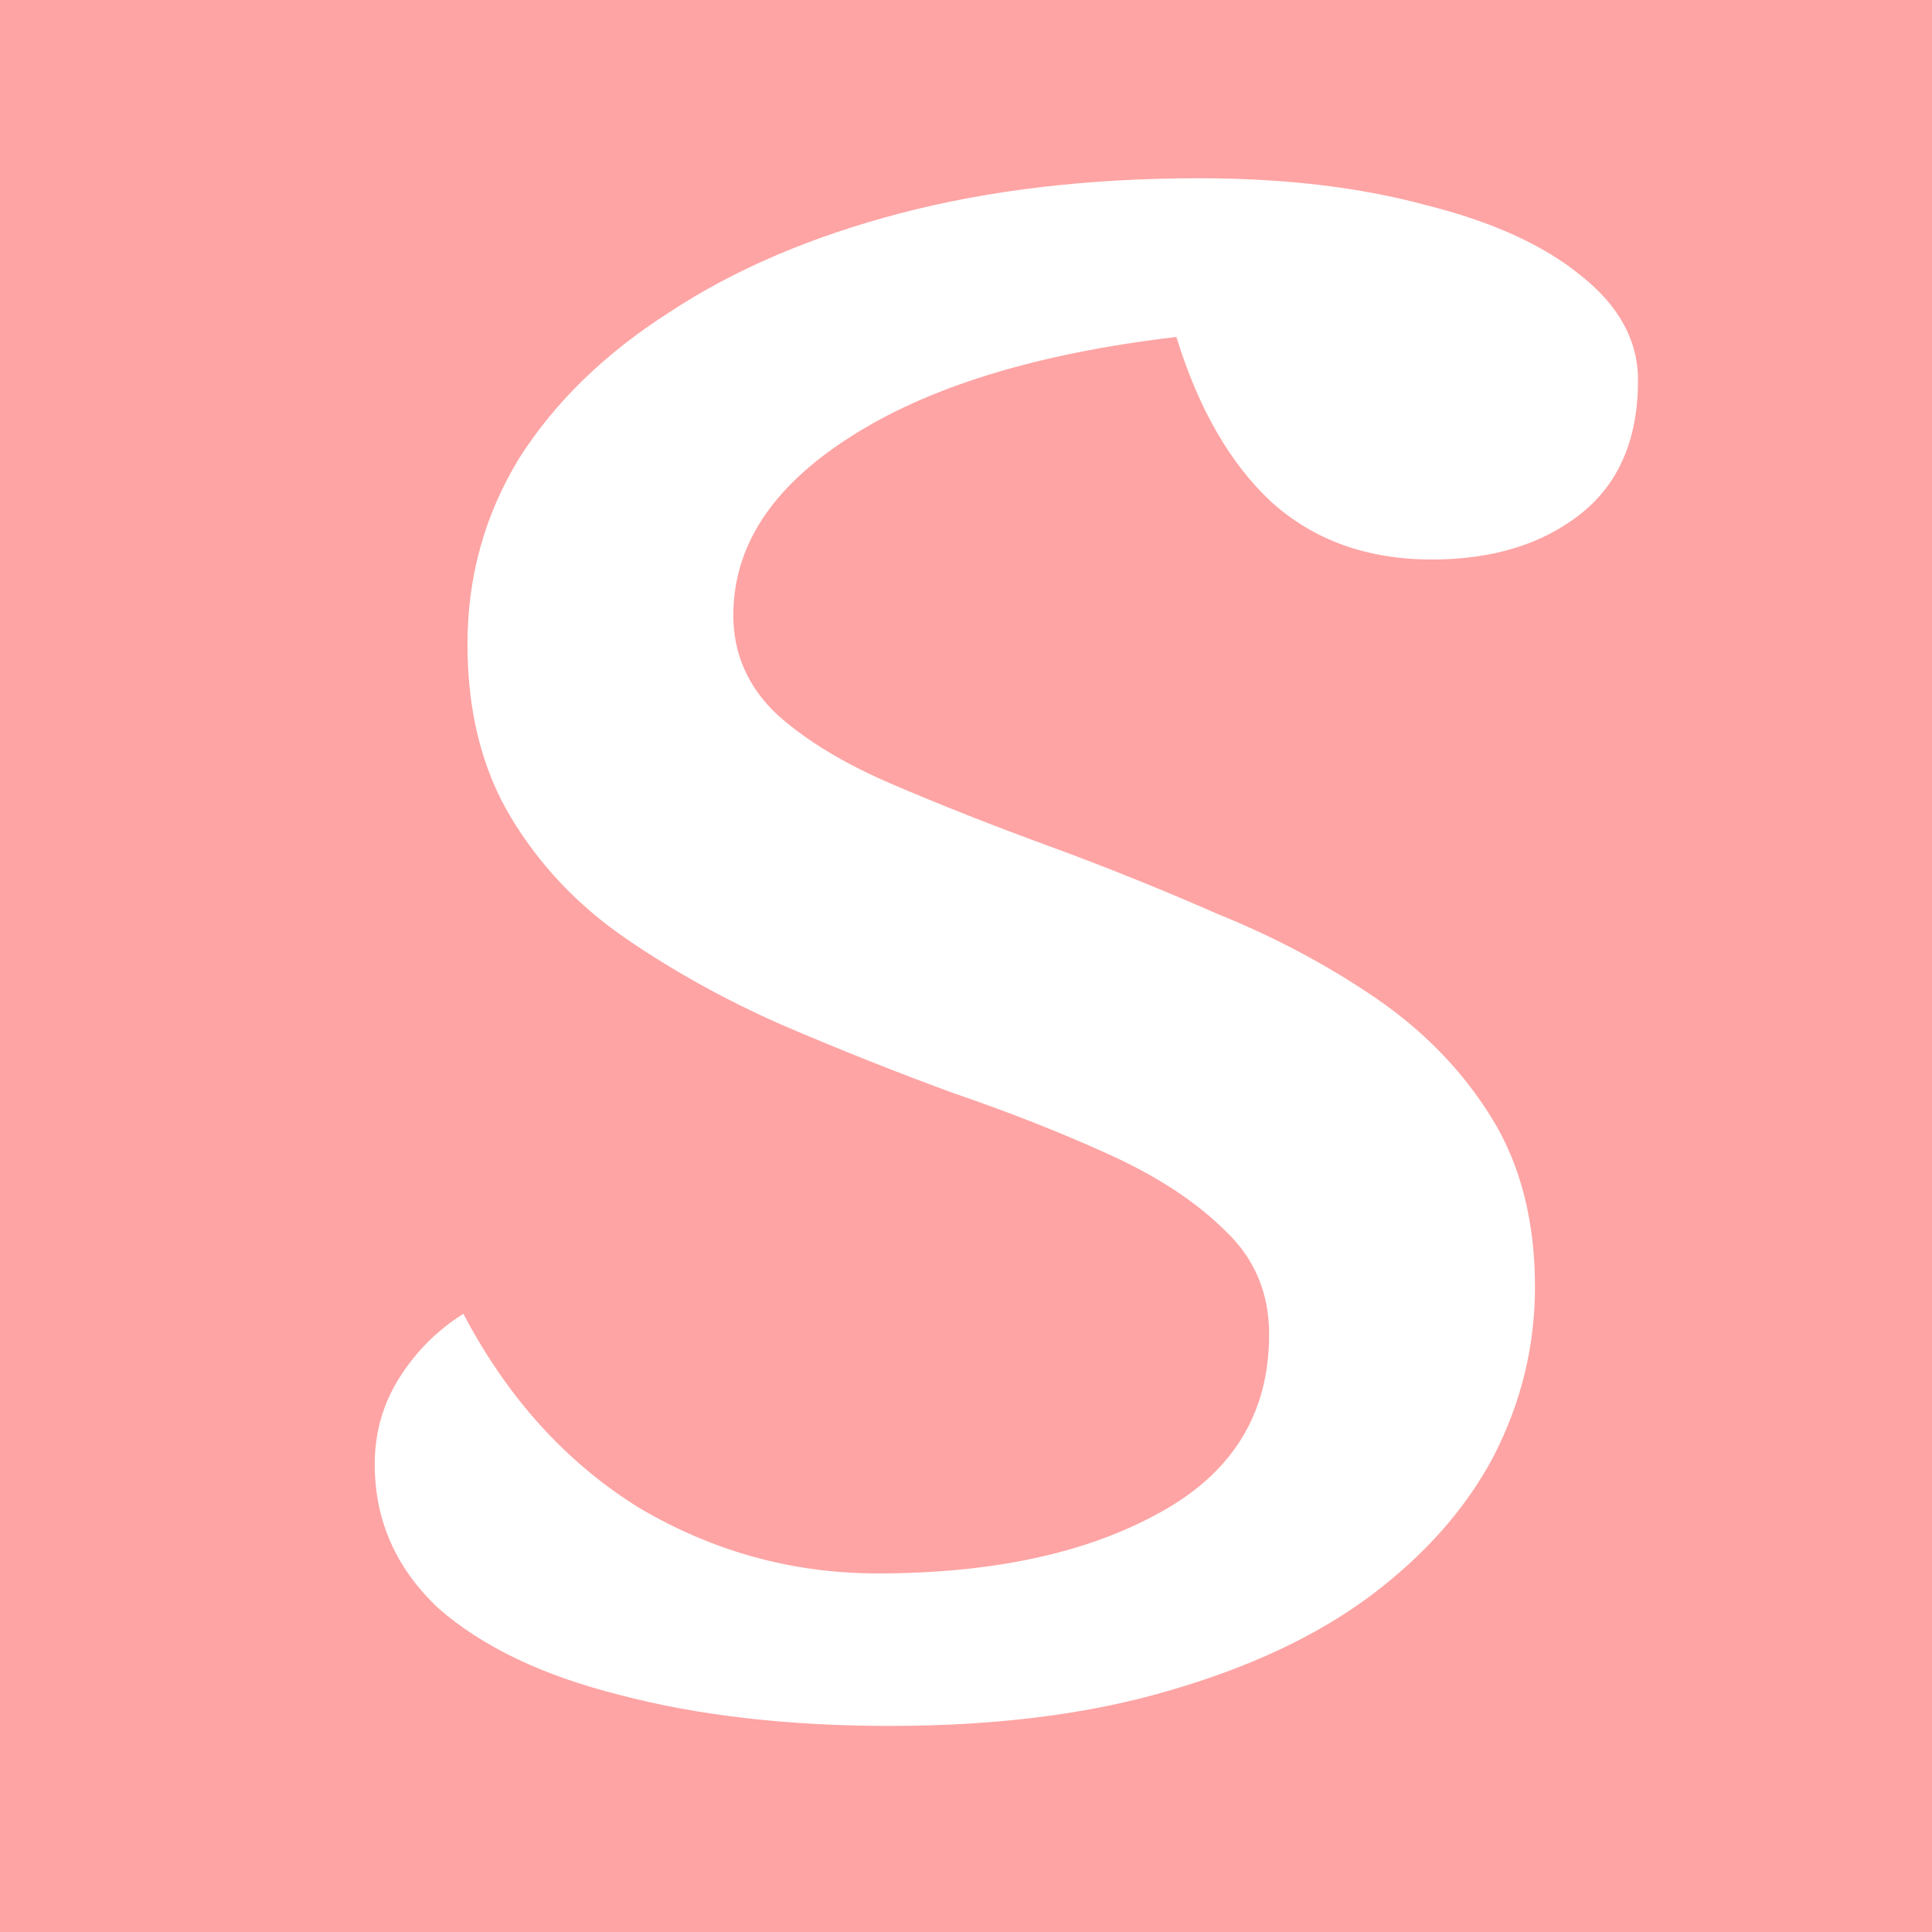 <svg width="30" height="30" viewBox="0 0 30 30" fill="none" xmlns="http://www.w3.org/2000/svg">
<rect width="30" height="30" fill="#FEA4A4"/>
<path d="M13.819 26.8C12.24 26.8 10.843 26.64 9.627 26.32C8.432 26.021 7.494 25.573 6.811 24.976C6.15 24.357 5.819 23.611 5.819 22.736C5.819 22.245 5.947 21.797 6.203 21.392C6.459 20.987 6.79 20.656 7.195 20.4C7.878 21.701 8.784 22.704 9.915 23.408C11.067 24.091 12.304 24.432 13.627 24.432C15.398 24.432 16.848 24.123 17.979 23.504C19.131 22.885 19.707 21.957 19.707 20.72C19.707 20.08 19.483 19.547 19.035 19.12C18.587 18.672 17.989 18.277 17.243 17.936C16.496 17.595 15.685 17.275 14.811 16.976C13.936 16.656 13.051 16.304 12.155 15.92C11.28 15.536 10.47 15.088 9.723 14.576C8.976 14.064 8.379 13.435 7.931 12.688C7.483 11.941 7.259 11.045 7.259 10C7.259 8.955 7.526 7.995 8.059 7.12C8.614 6.245 9.392 5.488 10.395 4.848C11.398 4.187 12.592 3.675 13.979 3.312C15.366 2.949 16.912 2.768 18.619 2.768C19.942 2.768 21.115 2.907 22.139 3.184C23.163 3.44 23.963 3.803 24.539 4.272C25.136 4.741 25.435 5.285 25.435 5.904C25.435 6.821 25.136 7.515 24.539 7.984C23.942 8.453 23.174 8.688 22.235 8.688C21.232 8.688 20.4 8.389 19.739 7.792C19.099 7.195 18.608 6.341 18.267 5.232C16.091 5.488 14.395 6.011 13.179 6.8C11.984 7.568 11.387 8.485 11.387 9.552C11.387 10.149 11.611 10.661 12.059 11.088C12.507 11.493 13.104 11.856 13.851 12.176C14.598 12.496 15.408 12.816 16.283 13.136C17.157 13.456 18.032 13.808 18.907 14.192C19.803 14.555 20.624 14.992 21.371 15.504C22.117 16.016 22.715 16.635 23.163 17.36C23.611 18.085 23.835 18.96 23.835 19.984C23.835 20.901 23.622 21.776 23.195 22.608C22.768 23.419 22.128 24.144 21.275 24.784C20.443 25.403 19.398 25.893 18.139 26.256C16.901 26.619 15.461 26.8 13.819 26.8Z" fill="white"/>
</svg>
